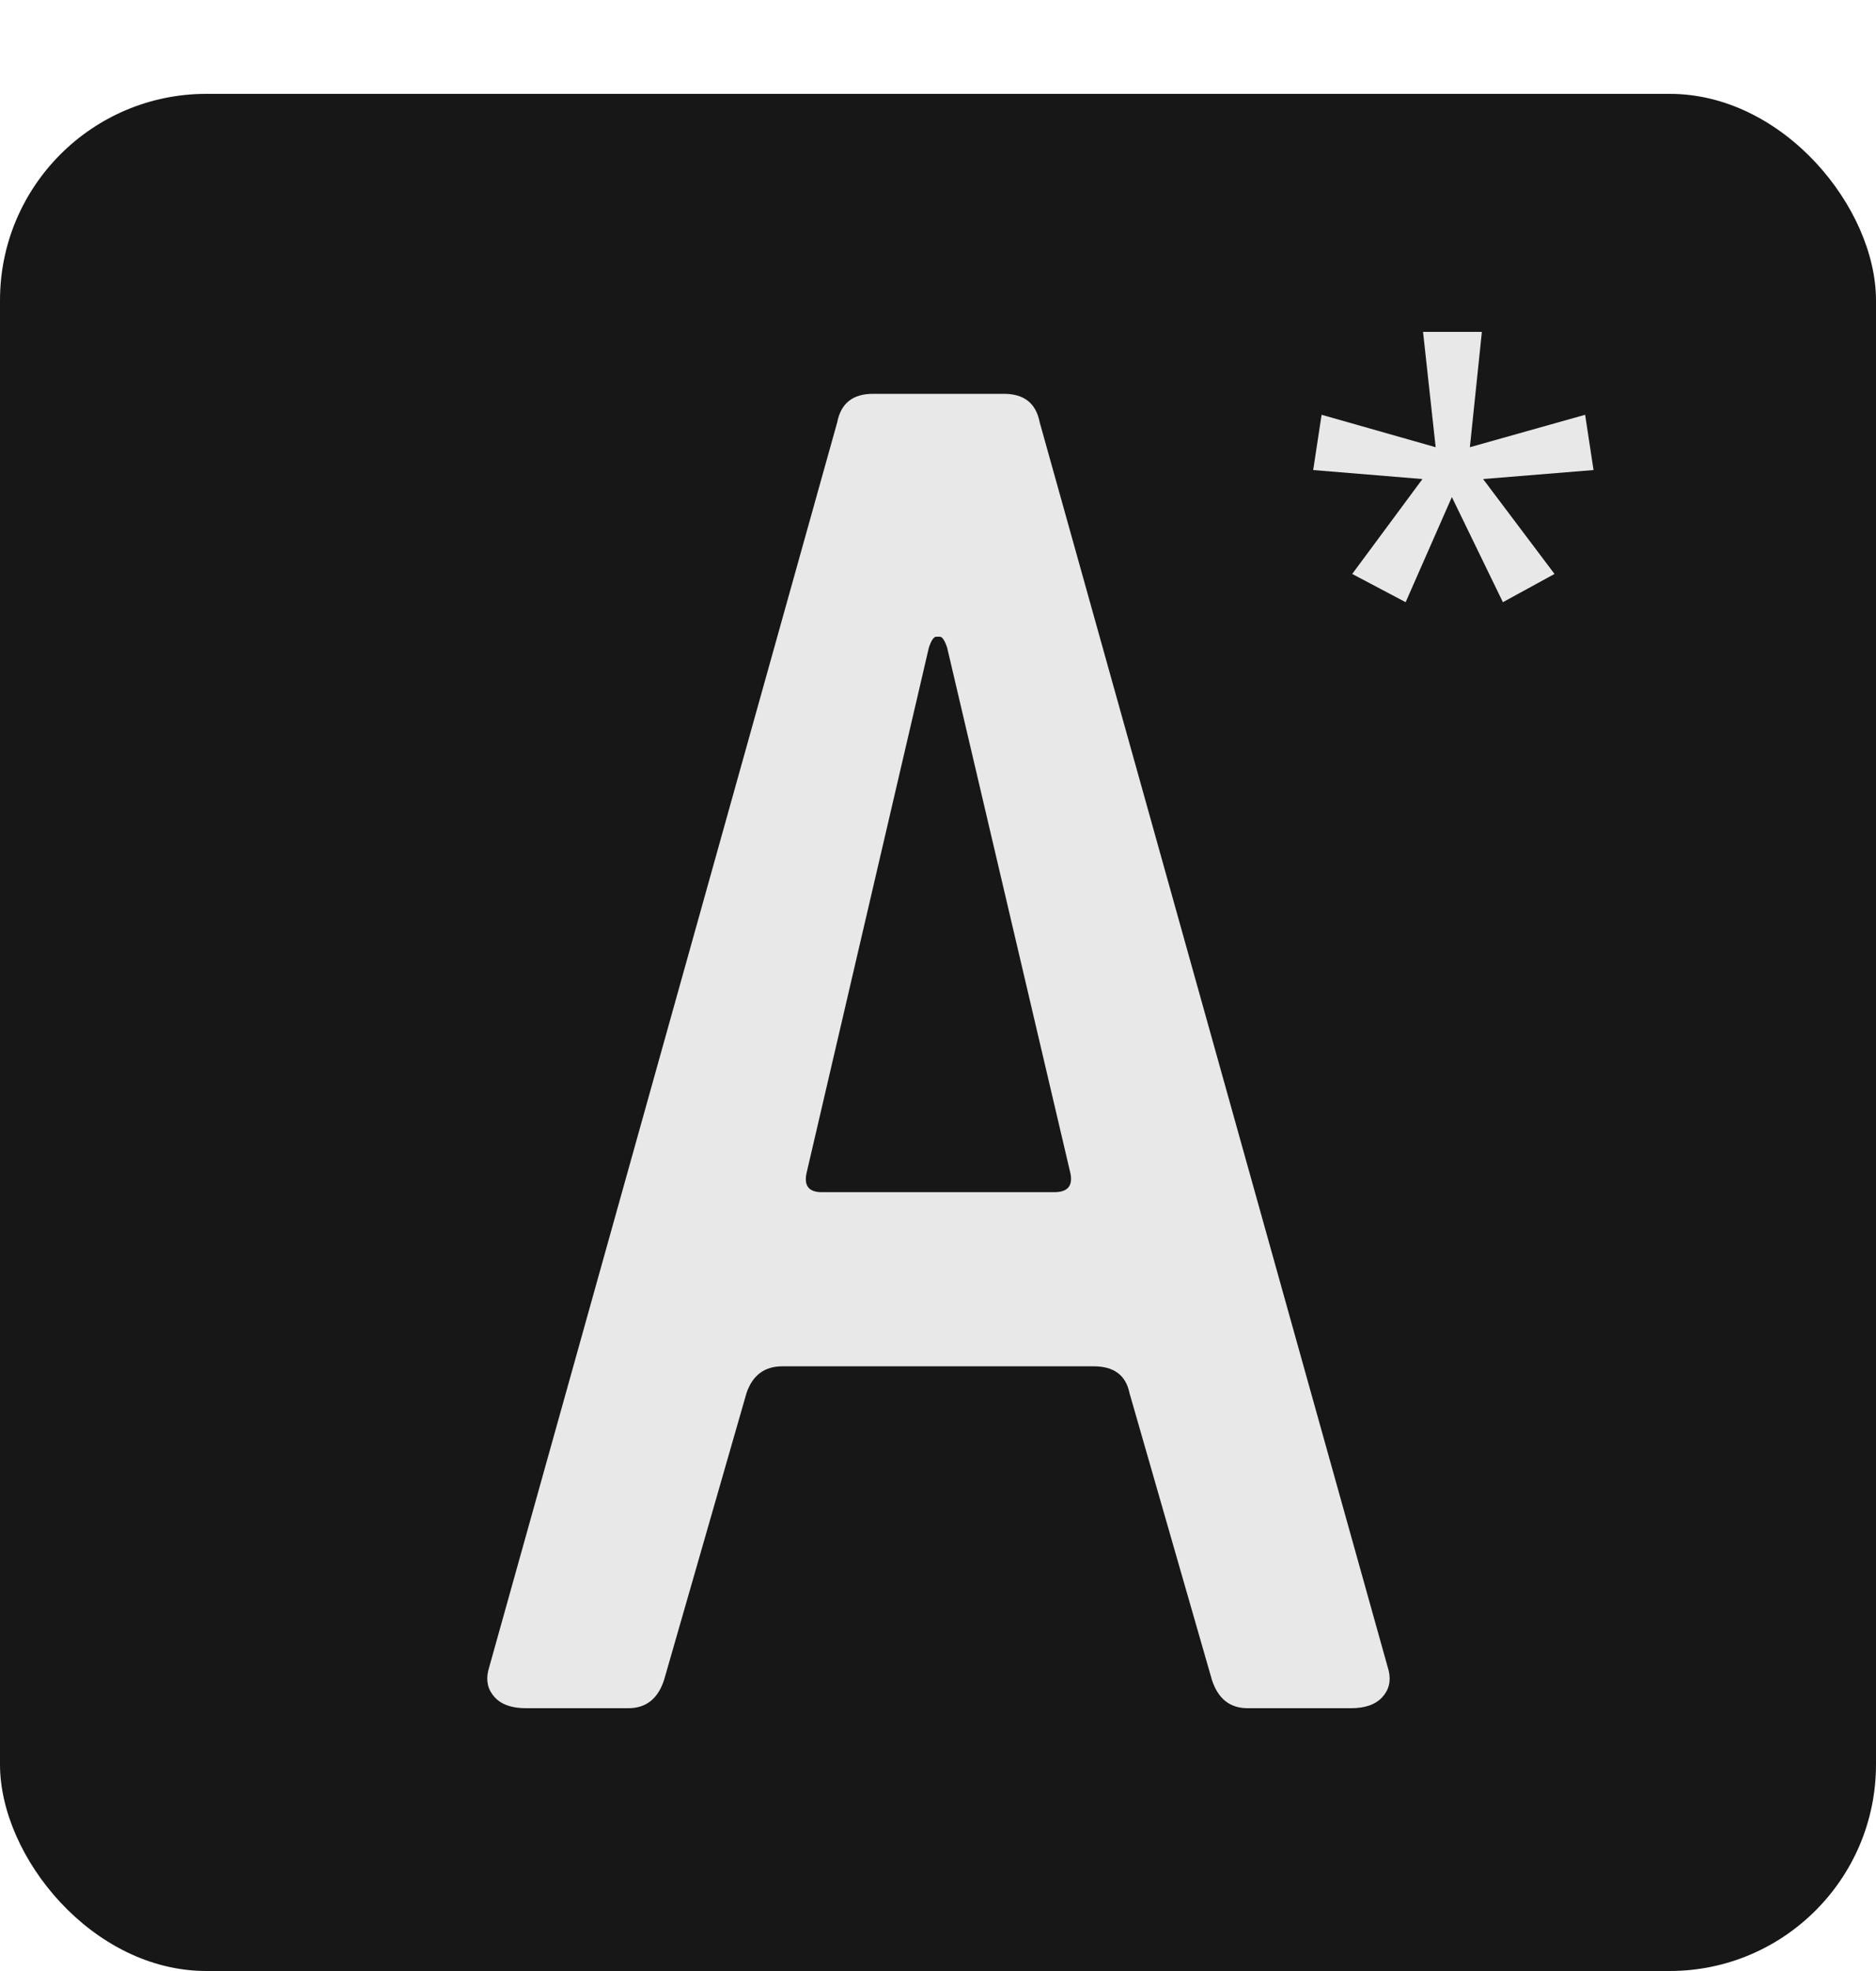 <svg width="200" height="210" viewBox="0 0 200 210" fill="none" xmlns="http://www.w3.org/2000/svg">
<rect y="10" width="200" height="200" rx="22" fill="#171717"/>
<path d="M87.598 127.02H112.402C113.9 127.02 114.453 126.271 114.062 124.773L100.977 69.012C100.716 68.231 100.456 67.84 100.195 67.84H99.805C99.544 67.84 99.284 68.231 99.023 69.012L86.035 124.773C85.644 126.271 86.165 127.02 87.598 127.02ZM66.992 182H56.055C54.557 182 53.45 181.609 52.734 180.828C52.018 180.047 51.79 179.103 52.051 177.996L89.258 44.988C89.648 42.97 90.918 41.961 93.066 41.961H107.031C109.18 41.961 110.449 42.97 110.84 44.988L148.047 177.996C148.307 179.103 148.079 180.047 147.363 180.828C146.647 181.609 145.54 182 144.043 182H133.008C131.12 182 129.85 180.991 129.199 178.973L120.41 148.406C120.02 146.518 118.75 145.574 116.602 145.574H83.398C81.51 145.574 80.241 146.518 79.59 148.406L70.801 178.973C70.15 180.991 68.88 182 66.992 182Z" fill="#E8E8E8"/>
<path d="M157.983 35.36L156.703 47.648L168.991 44.192L169.887 50.08L158.111 51.04L165.727 61.152L160.223 64.16L154.783 52.96L149.855 64.16L144.159 61.152L151.647 51.04L139.999 50.08L140.895 44.192L153.055 47.648L151.711 35.36H157.983Z" fill="#E8E8E8"/>
</svg>
